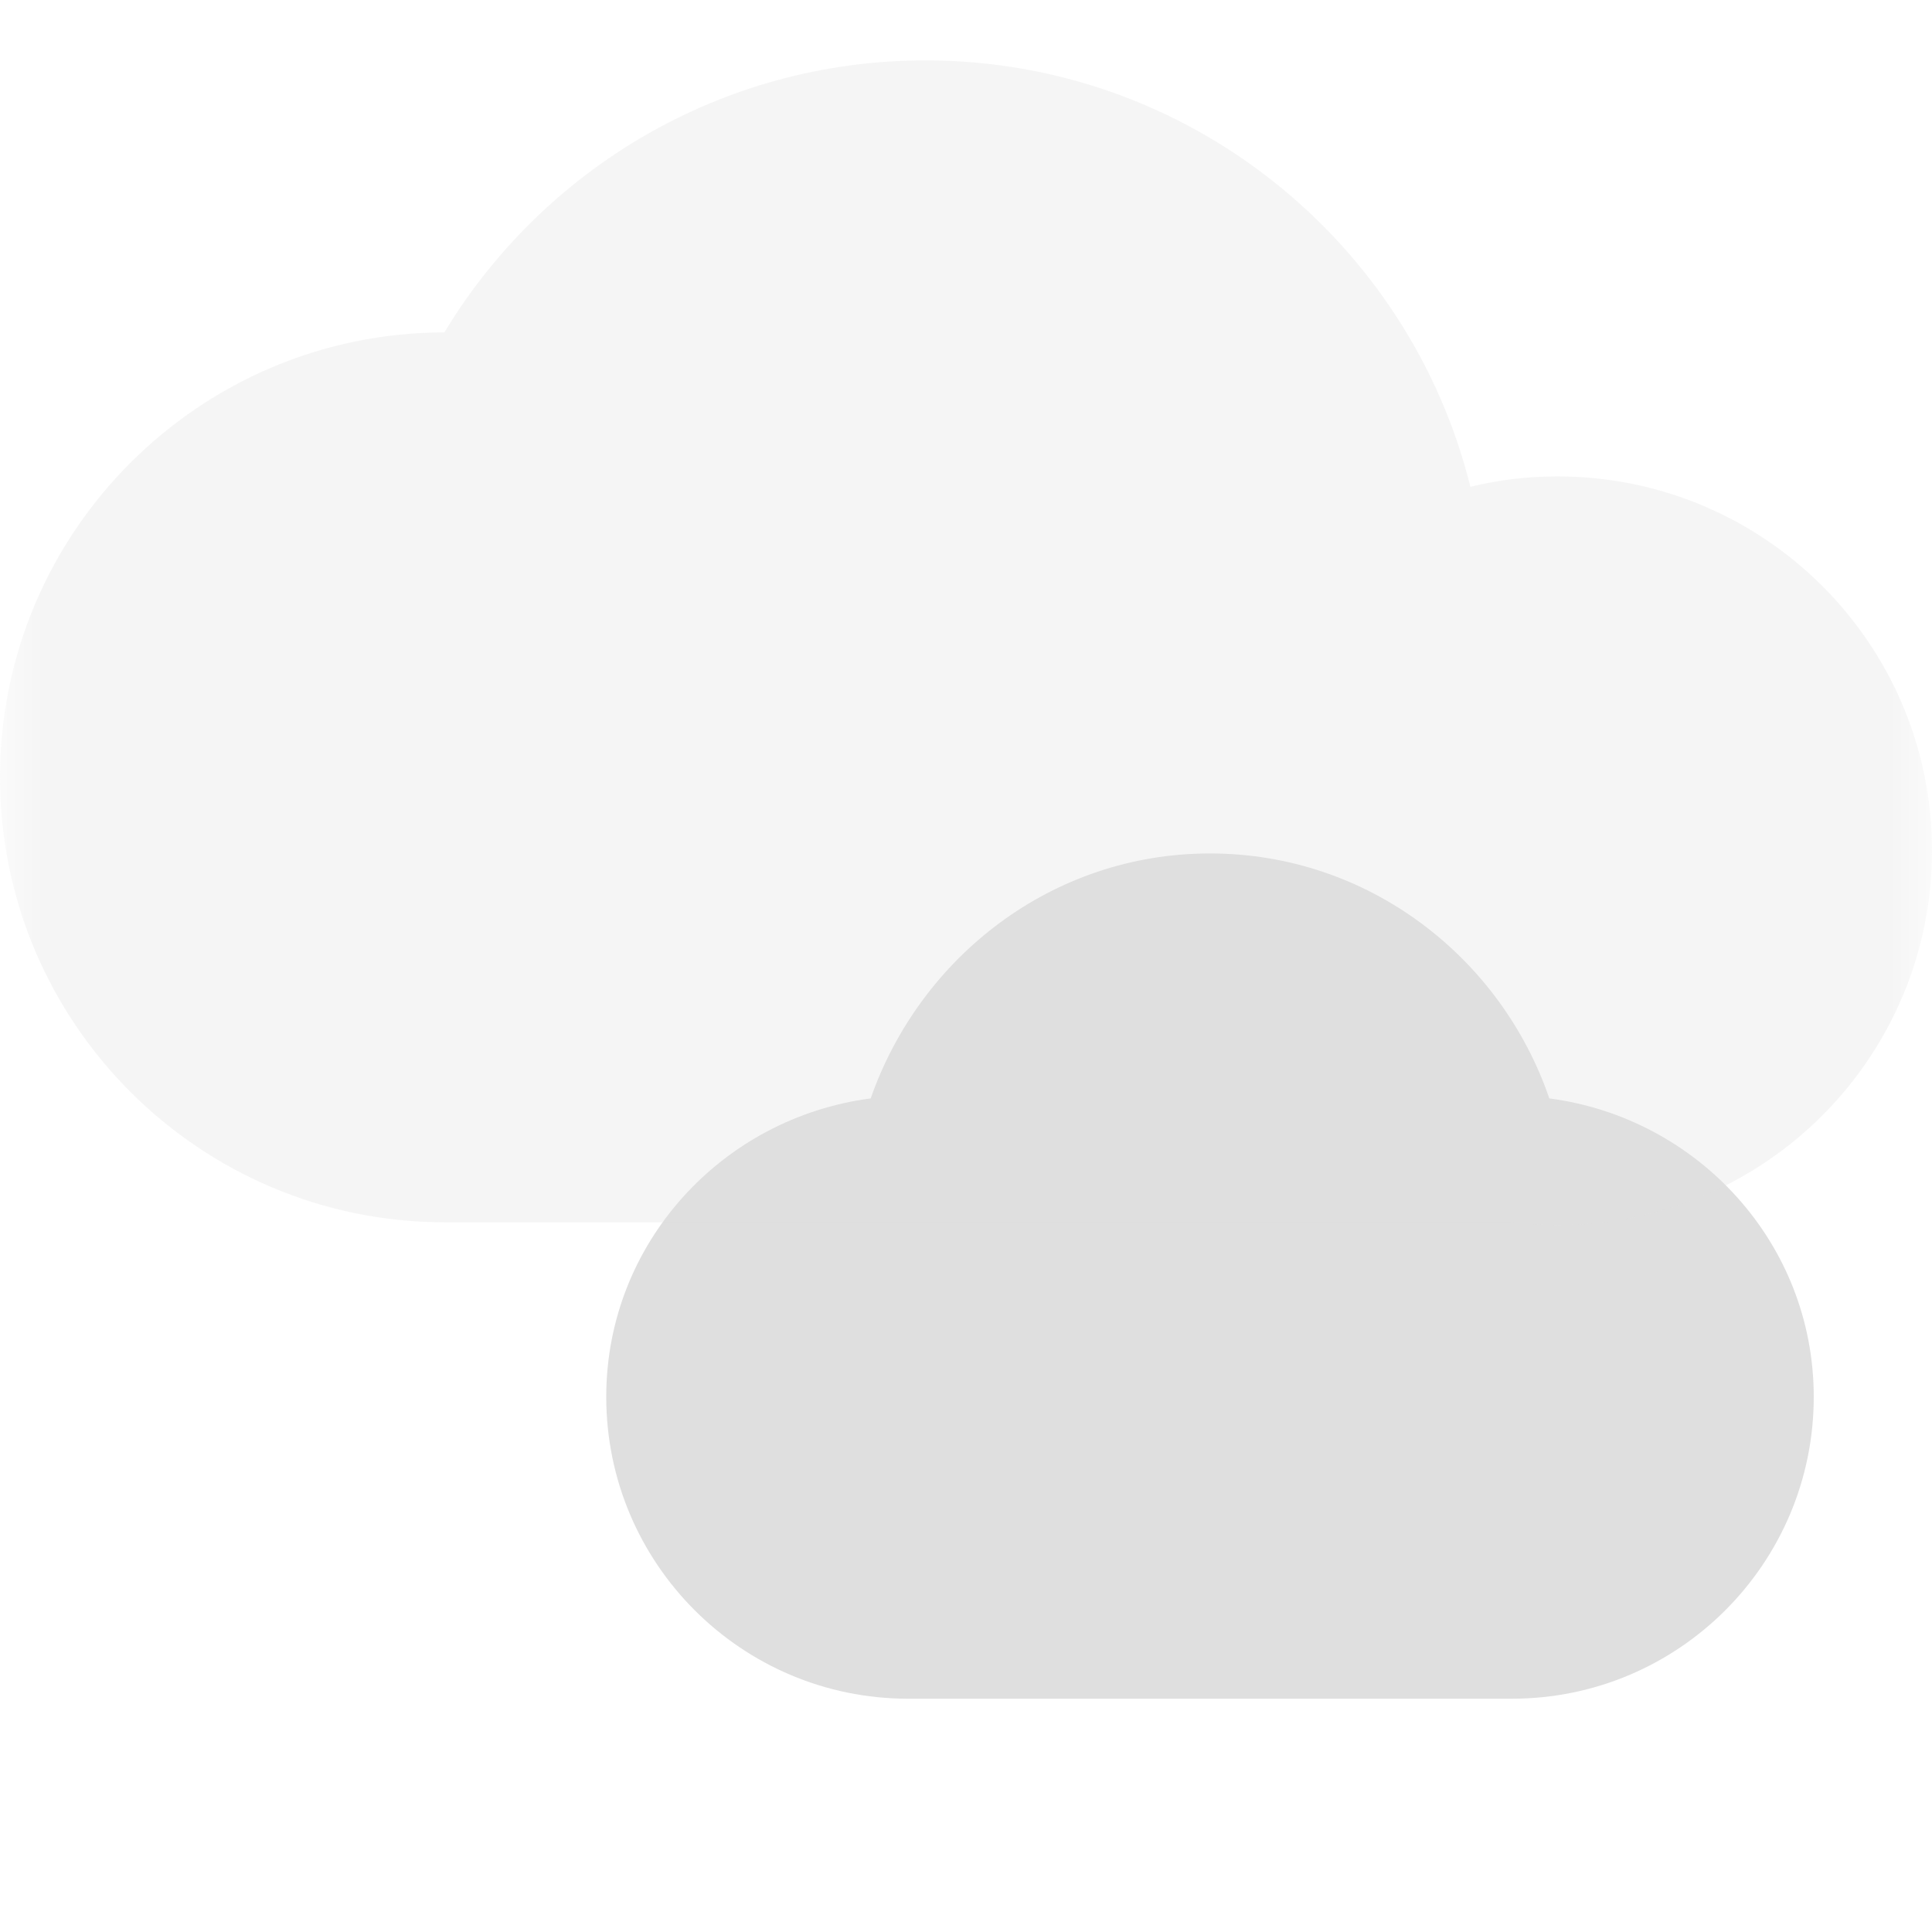 
<svg xmlns="http://www.w3.org/2000/svg" xmlns:xlink="http://www.w3.org/1999/xlink" width="24px" height="24px" viewBox="0 0 24 24" version="1.1">
<defs>
<filter id="alpha" filterUnits="objectBoundingBox" x="0%" y="0%" width="100%" height="100%">
  <feColorMatrix type="matrix" in="SourceGraphic" values="0 0 0 0 1 0 0 0 0 1 0 0 0 0 1 0 0 0 1 0"/>
</filter>
<mask id="mask0">
  <g filter="url(#alpha)">
<rect x="0" y="0" width="24" height="24" style="fill:rgb(0%,0%,0%);fill-opacity:0.3;stroke:none;"/>
  </g>
</mask>
<clipPath id="clip1">
  <rect x="0" y="0" width="24" height="24"/>
</clipPath>
<g id="surface5" clip-path="url(#clip1)">
<path style=" stroke:none;fill-rule:nonzero;fill:rgb(87.451%,87.451%,87.451%);fill-opacity:1;" d="M 5.52 4.129 C 6.742 2.105 8.961 0.75 11.496 0.75 C 14.766 0.75 17.512 3.008 18.266 6.047 C 18.613 5.961 18.977 5.918 19.348 5.918 C 21.918 5.918 24 8 24 10.566 C 24 12.938 22.223 14.902 19.926 15.184 C 19.738 15.207 19.547 15.219 19.348 15.219 C 19.152 15.219 18.961 15.207 18.773 15.184 L 5.527 15.184 C 2.477 15.184 0 12.707 0 9.656 C 0 6.609 2.473 4.133 5.52 4.129 Z M 5.52 4.129 "/>
</g>
</defs>
<g id="surface1">
<path style=" stroke:none;fill-rule:nonzero;fill:rgb(87.451%,87.451%,87.451%);fill-opacity:1;" d="M 15.031 10.602 C 13.066 10.602 11.43 11.891 10.816 13.645 C 8.969 13.887 7.531 15.445 7.531 17.352 C 7.531 19.422 9.211 21.102 11.281 21.102 L 18.781 21.102 C 20.852 21.102 22.531 19.422 22.531 17.352 C 22.531 15.445 21.09 13.887 19.246 13.645 C 18.645 11.891 16.996 10.602 15.031 10.602 Z M 15.031 10.602 "/>
<use xlink:href="#surface5" mask="url(#mask0)"/>
</g>
</svg>
